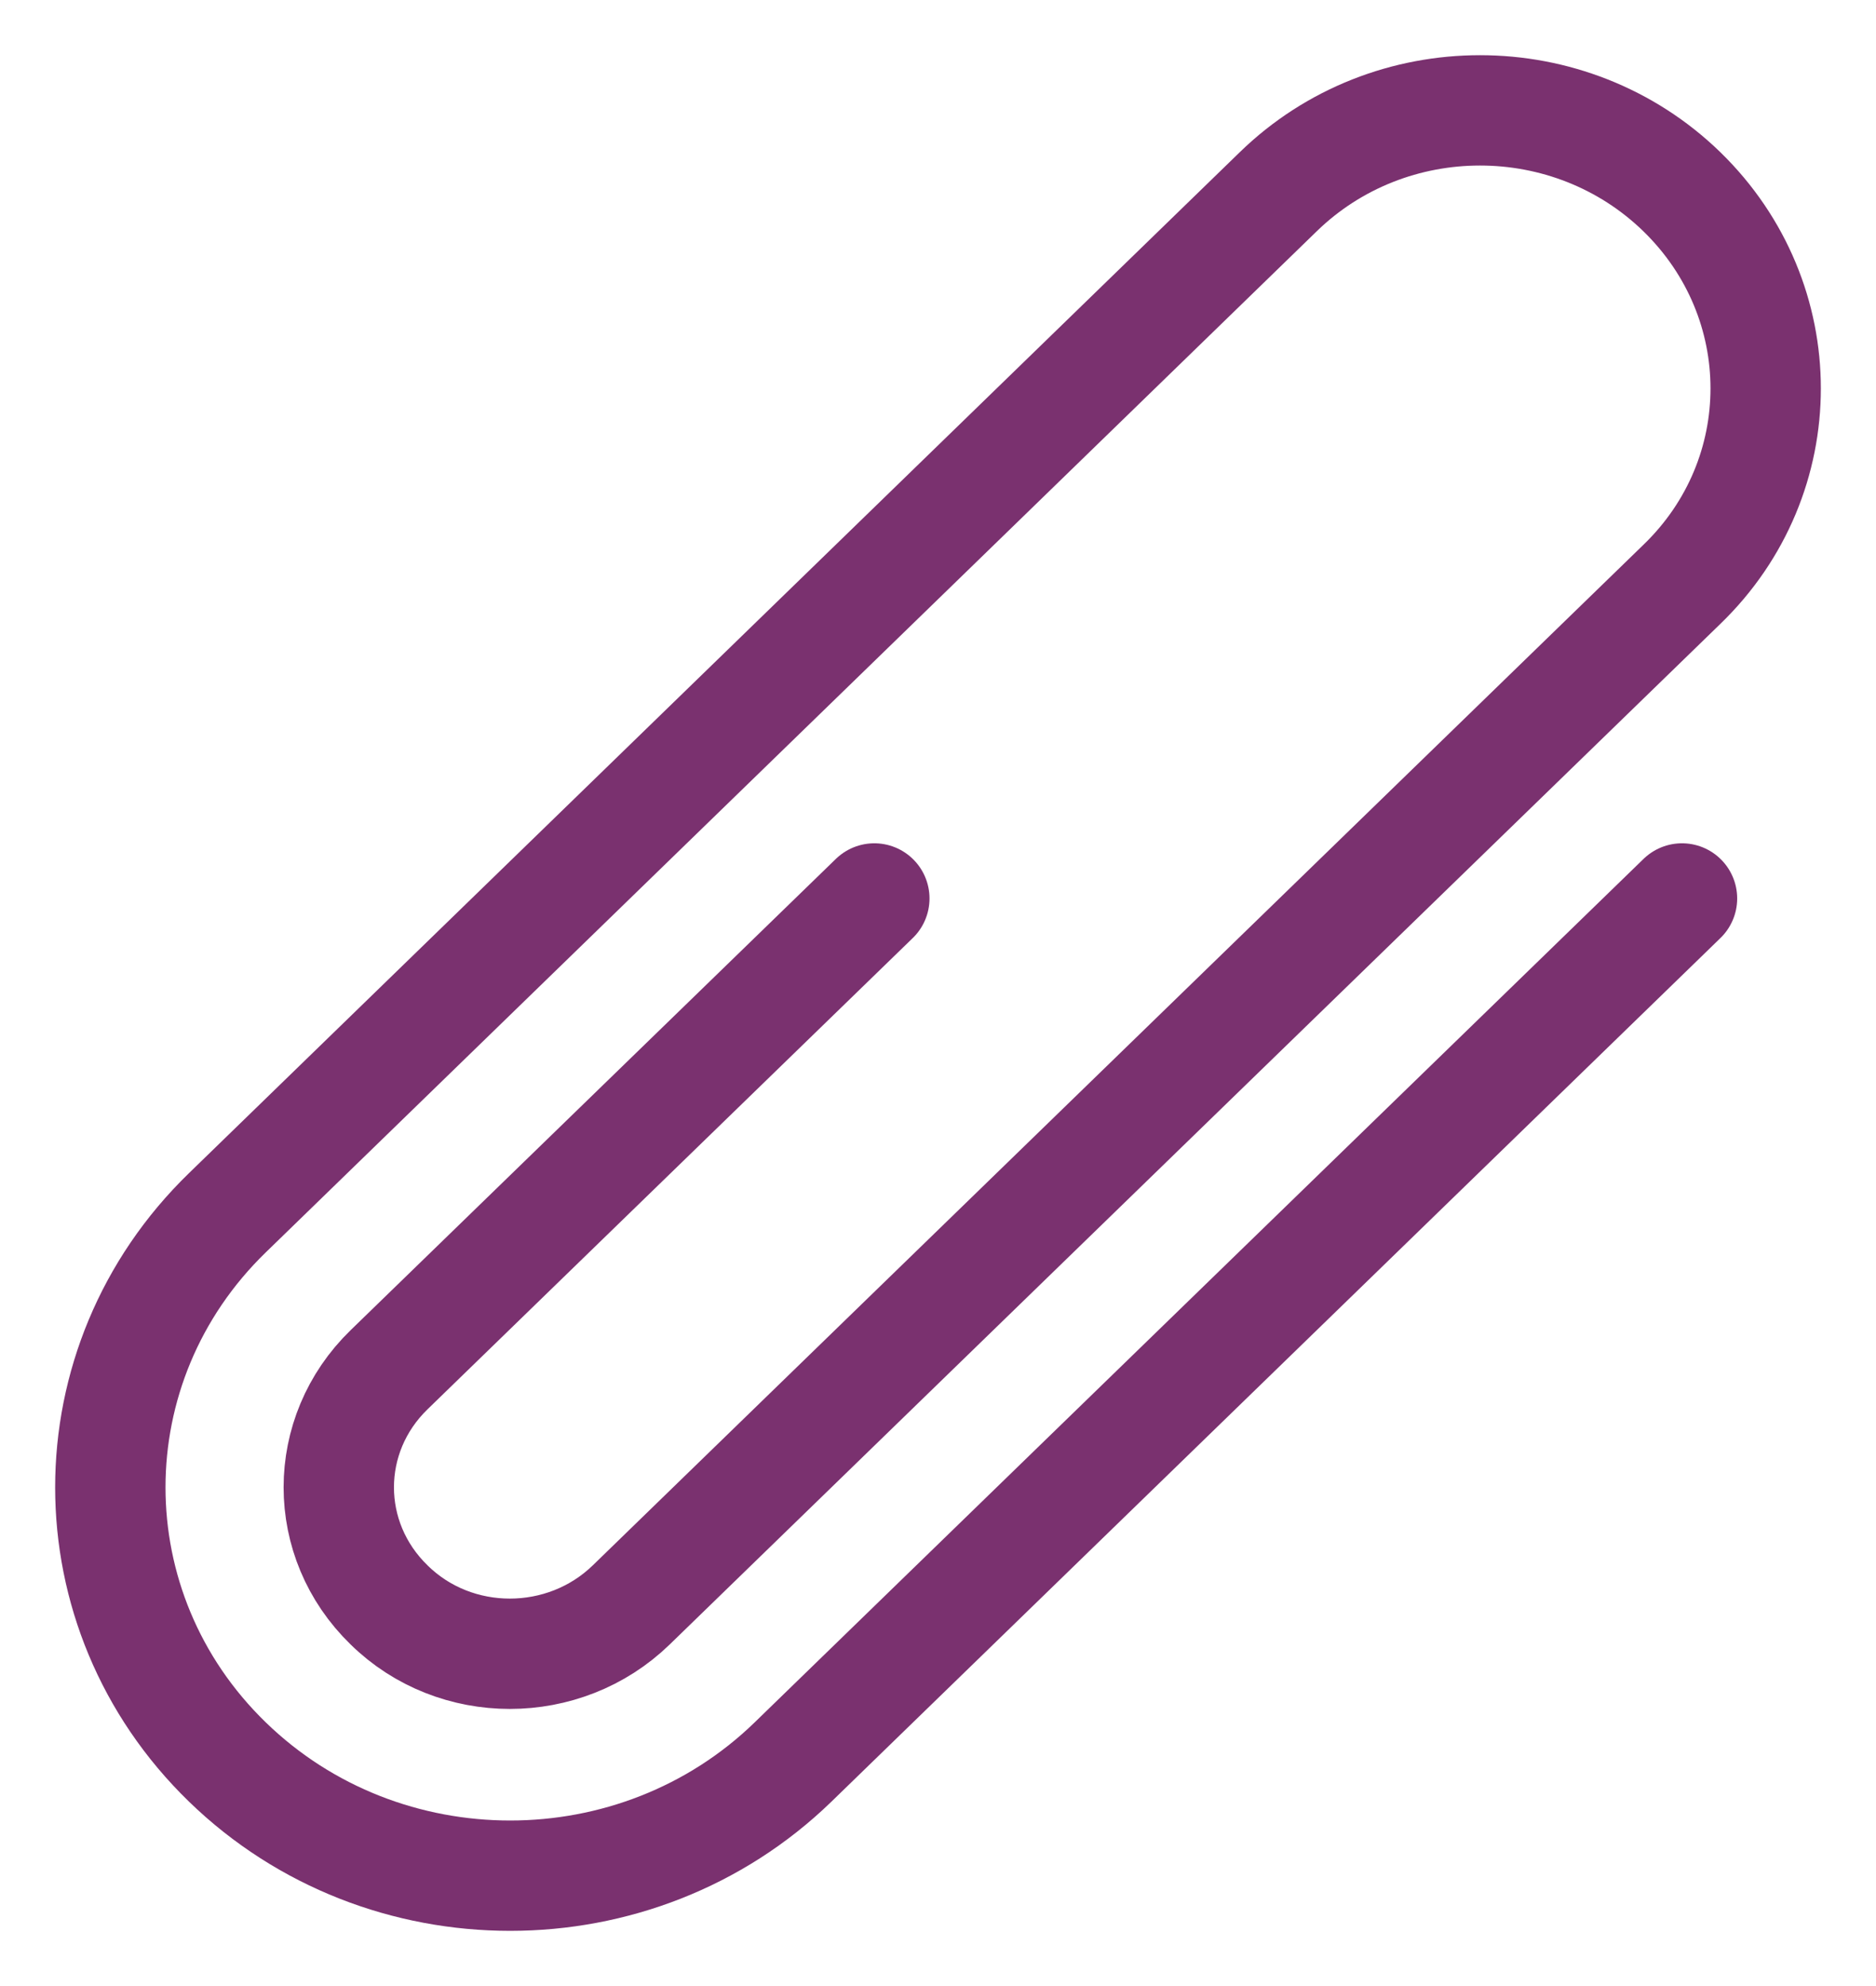 <svg width="17" height="18" viewBox="0 0 17 18" fill="none" xmlns="http://www.w3.org/2000/svg">
<path d="M15.242 8.143L7.186 15.97C5.771 17.343 3.475 17.343 2.061 15.97C0.646 14.597 0.646 12.364 2.061 10.991L11.582 1.739C12.593 0.754 14.23 0.754 15.242 1.739C16.253 2.725 16.253 4.318 15.242 5.295L5.72 14.546C5.112 15.136 4.126 15.136 3.526 14.546C2.918 13.956 2.918 13.004 3.526 12.414L7.923 8.143" stroke="#7A316F" stroke-miterlimit="10" stroke-linecap="round" stroke-linejoin="round"/>
</svg>
